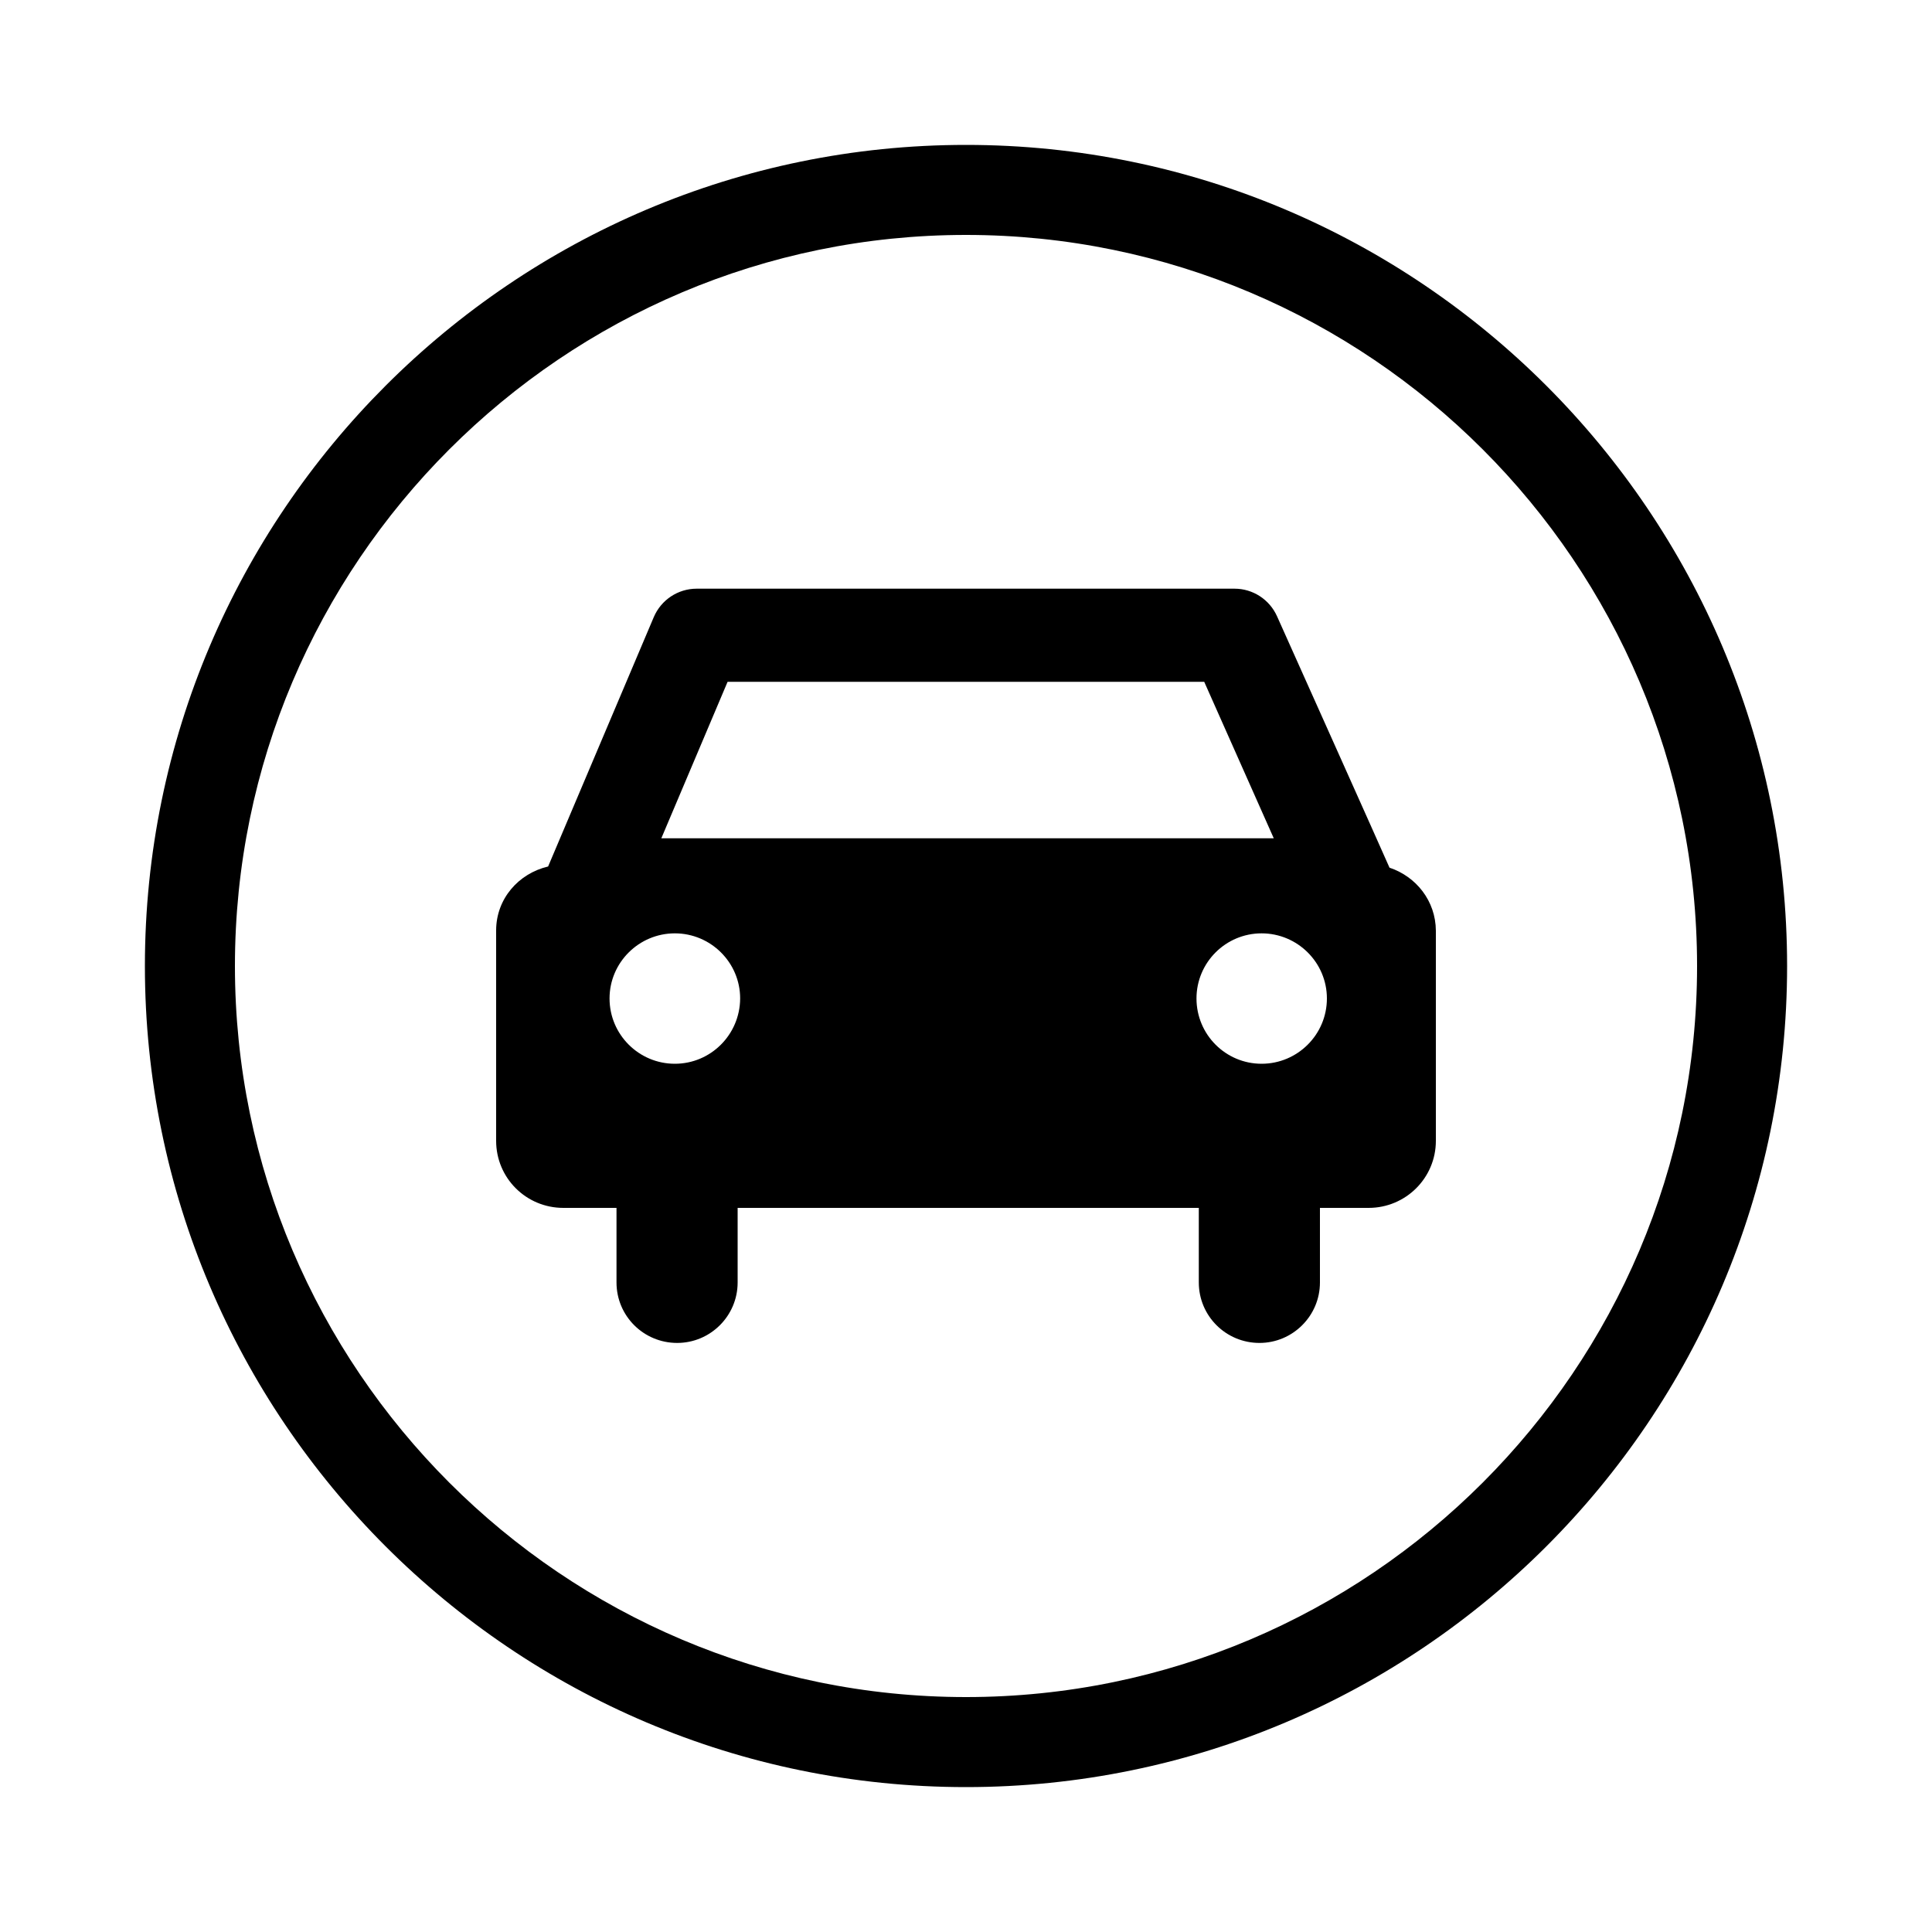 <?xml version="1.0" encoding="utf-8"?>
<!-- Generator: Adobe Illustrator 18.1.1, SVG Export Plug-In . SVG Version: 6.00 Build 0)  -->
<!DOCTYPE svg PUBLIC "-//W3C//DTD SVG 1.1//EN" "http://www.w3.org/Graphics/SVG/1.1/DTD/svg11.dtd">
<svg version="1.1" xmlns="http://www.w3.org/2000/svg" xmlns:xlink="http://www.w3.org/1999/xlink" x="0px" y="0px" width="1000px"
	 height="1000px" viewBox="0 0 1000 1000" style="enable-background:new 0 0 1000 1000;" xml:space="preserve">
<style type="text/css">
	.st0{fill:#101010;}
	.st1{fill:#FFFFFF;}
	.st2{fill:none;stroke:#000000;stroke-miterlimit:10;}
</style>
<g id="Layer_2">
</g>
<g id="Layer_1">
	<path d="M500,75C265.6,75,75,265.7,75,500c0,234.4,190.6,425,425,425c234.4,0,425-190.6,425-425C925,265.7,734.4,75,500,75z
		 M500,878.4c-208.6,0-378.4-169.8-378.4-378.4c0-208.6,169.8-378.4,378.4-378.4c208.6,0,378.4,169.8,378.4,378.4
		C878.4,708.6,708.6,878.4,500,878.4z M719.2,449.1C718.5,447.3,661,319,661,319c-3.9-8.7-12.5-14.3-22-14.3H360.6
		c-9.7,0-18.4,5.8-22.2,14.7l-54.7,129.1c-15.3,3.6-26.9,16.7-26.9,33.1v108.9c0,19.2,15.5,34.7,34.8,34.7h27.5v38.6
		c0,17.3,14,31.3,31.4,31.3c17.2,0,31.3-14,31.3-31.3v-38.6h238.7v38.6c0,17.3,14,31.3,31.4,31.3c17.2,0,31.3-14,31.3-31.3v-38.6
		h25.2c19.2,0,34.8-15.5,34.8-34.7V481.7C743.1,466.3,733,453.7,719.2,449.1z M376.6,352.9h246.7l36,81H342.3L376.6,352.9z
		 M349.3,550.6c-18.6,0-33.8-15.1-33.8-33.8c0-18.6,15.2-33.7,33.8-33.7c18.6,0,33.8,15.1,33.8,33.7
		C383,535.5,367.9,550.6,349.3,550.6z M653,550.6c-18.6,0-33.7-15.1-33.7-33.8c0-18.6,15.1-33.7,33.7-33.7
		c18.6,0,33.8,15.1,33.8,33.7C686.8,535.5,671.6,550.6,653,550.6z"/>
</g>
</svg>
